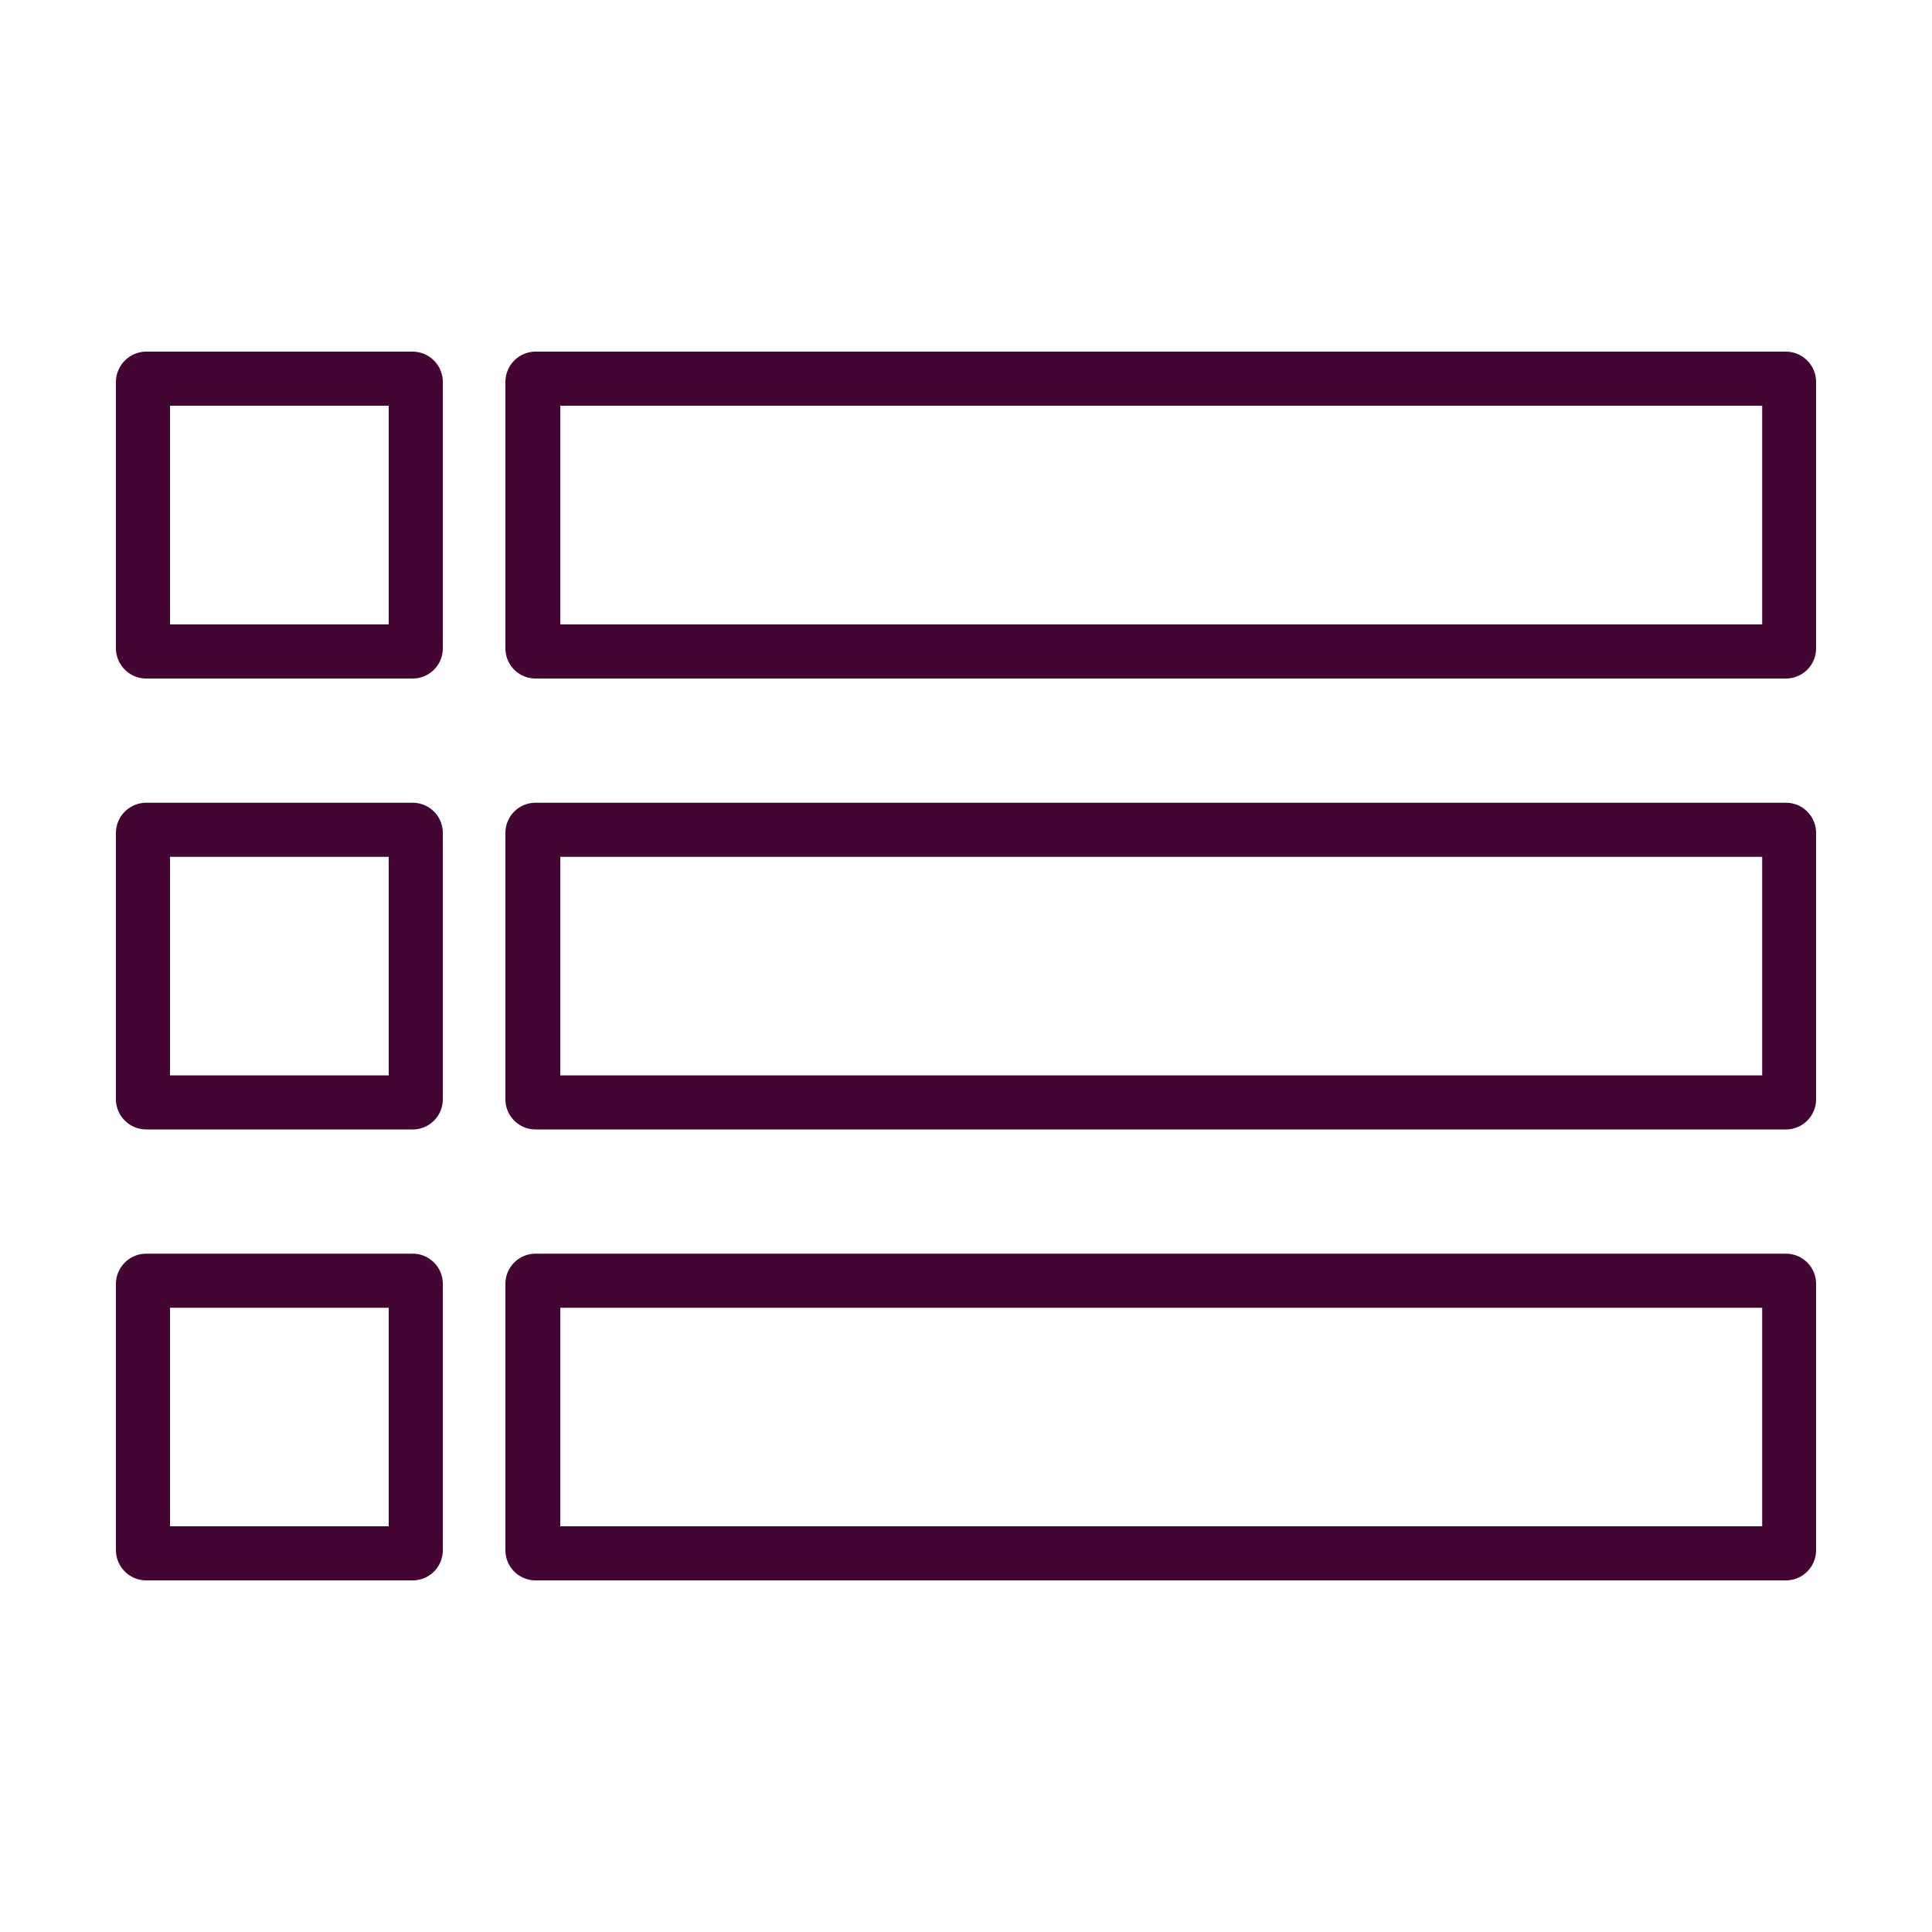 <svg id="Layer_1" data-name="Layer 1" xmlns="http://www.w3.org/2000/svg" viewBox="0 0 100 100"><title>list</title><path d="M21.36,18.2H7.57A1.58,1.58,0,0,0,6,19.77V33.56a1.57,1.57,0,0,0,1.57,1.56H21.36a1.56,1.56,0,0,0,1.56-1.56V19.77A1.57,1.57,0,0,0,21.36,18.2ZM20.12,32.32H8.8V21H20.12Z" fill="#430632"/><path d="M92.44,18.2H27.72a1.57,1.57,0,0,0-1.56,1.57V33.56a1.56,1.56,0,0,0,1.56,1.56H92.44A1.56,1.56,0,0,0,94,33.56V19.77A1.57,1.57,0,0,0,92.44,18.2ZM91.21,21V32.32H29V21Z" fill="#430632"/><path d="M92.44,41.55H27.72a1.56,1.56,0,0,0-1.56,1.56V56.9a1.56,1.56,0,0,0,1.56,1.56H92.44A1.56,1.56,0,0,0,94,56.9V43.11A1.56,1.56,0,0,0,92.44,41.55Zm-1.23,2.8V55.66H29V44.35Z" fill="#430632"/><path d="M92.44,64.89H27.72a1.56,1.56,0,0,0-1.56,1.56V80.24a1.56,1.56,0,0,0,1.56,1.56H92.44A1.56,1.56,0,0,0,94,80.24V66.45A1.56,1.56,0,0,0,92.44,64.89Zm-1.23,2.8V79H29V67.69Z" fill="#430632"/><path d="M21.36,41.55H7.57A1.57,1.57,0,0,0,6,43.11V56.9a1.57,1.57,0,0,0,1.57,1.56H21.36a1.56,1.56,0,0,0,1.56-1.56V43.11A1.56,1.56,0,0,0,21.36,41.55Zm-1.24,2.8V55.66H8.8V44.35Z" fill="#430632"/><path d="M21.36,64.89H7.57A1.57,1.57,0,0,0,6,66.45V80.24A1.57,1.57,0,0,0,7.57,81.8H21.36a1.56,1.56,0,0,0,1.56-1.56V66.45A1.56,1.56,0,0,0,21.36,64.89Zm-1.24,2.8V79H8.8V67.69Z" fill="#430632"/></svg>